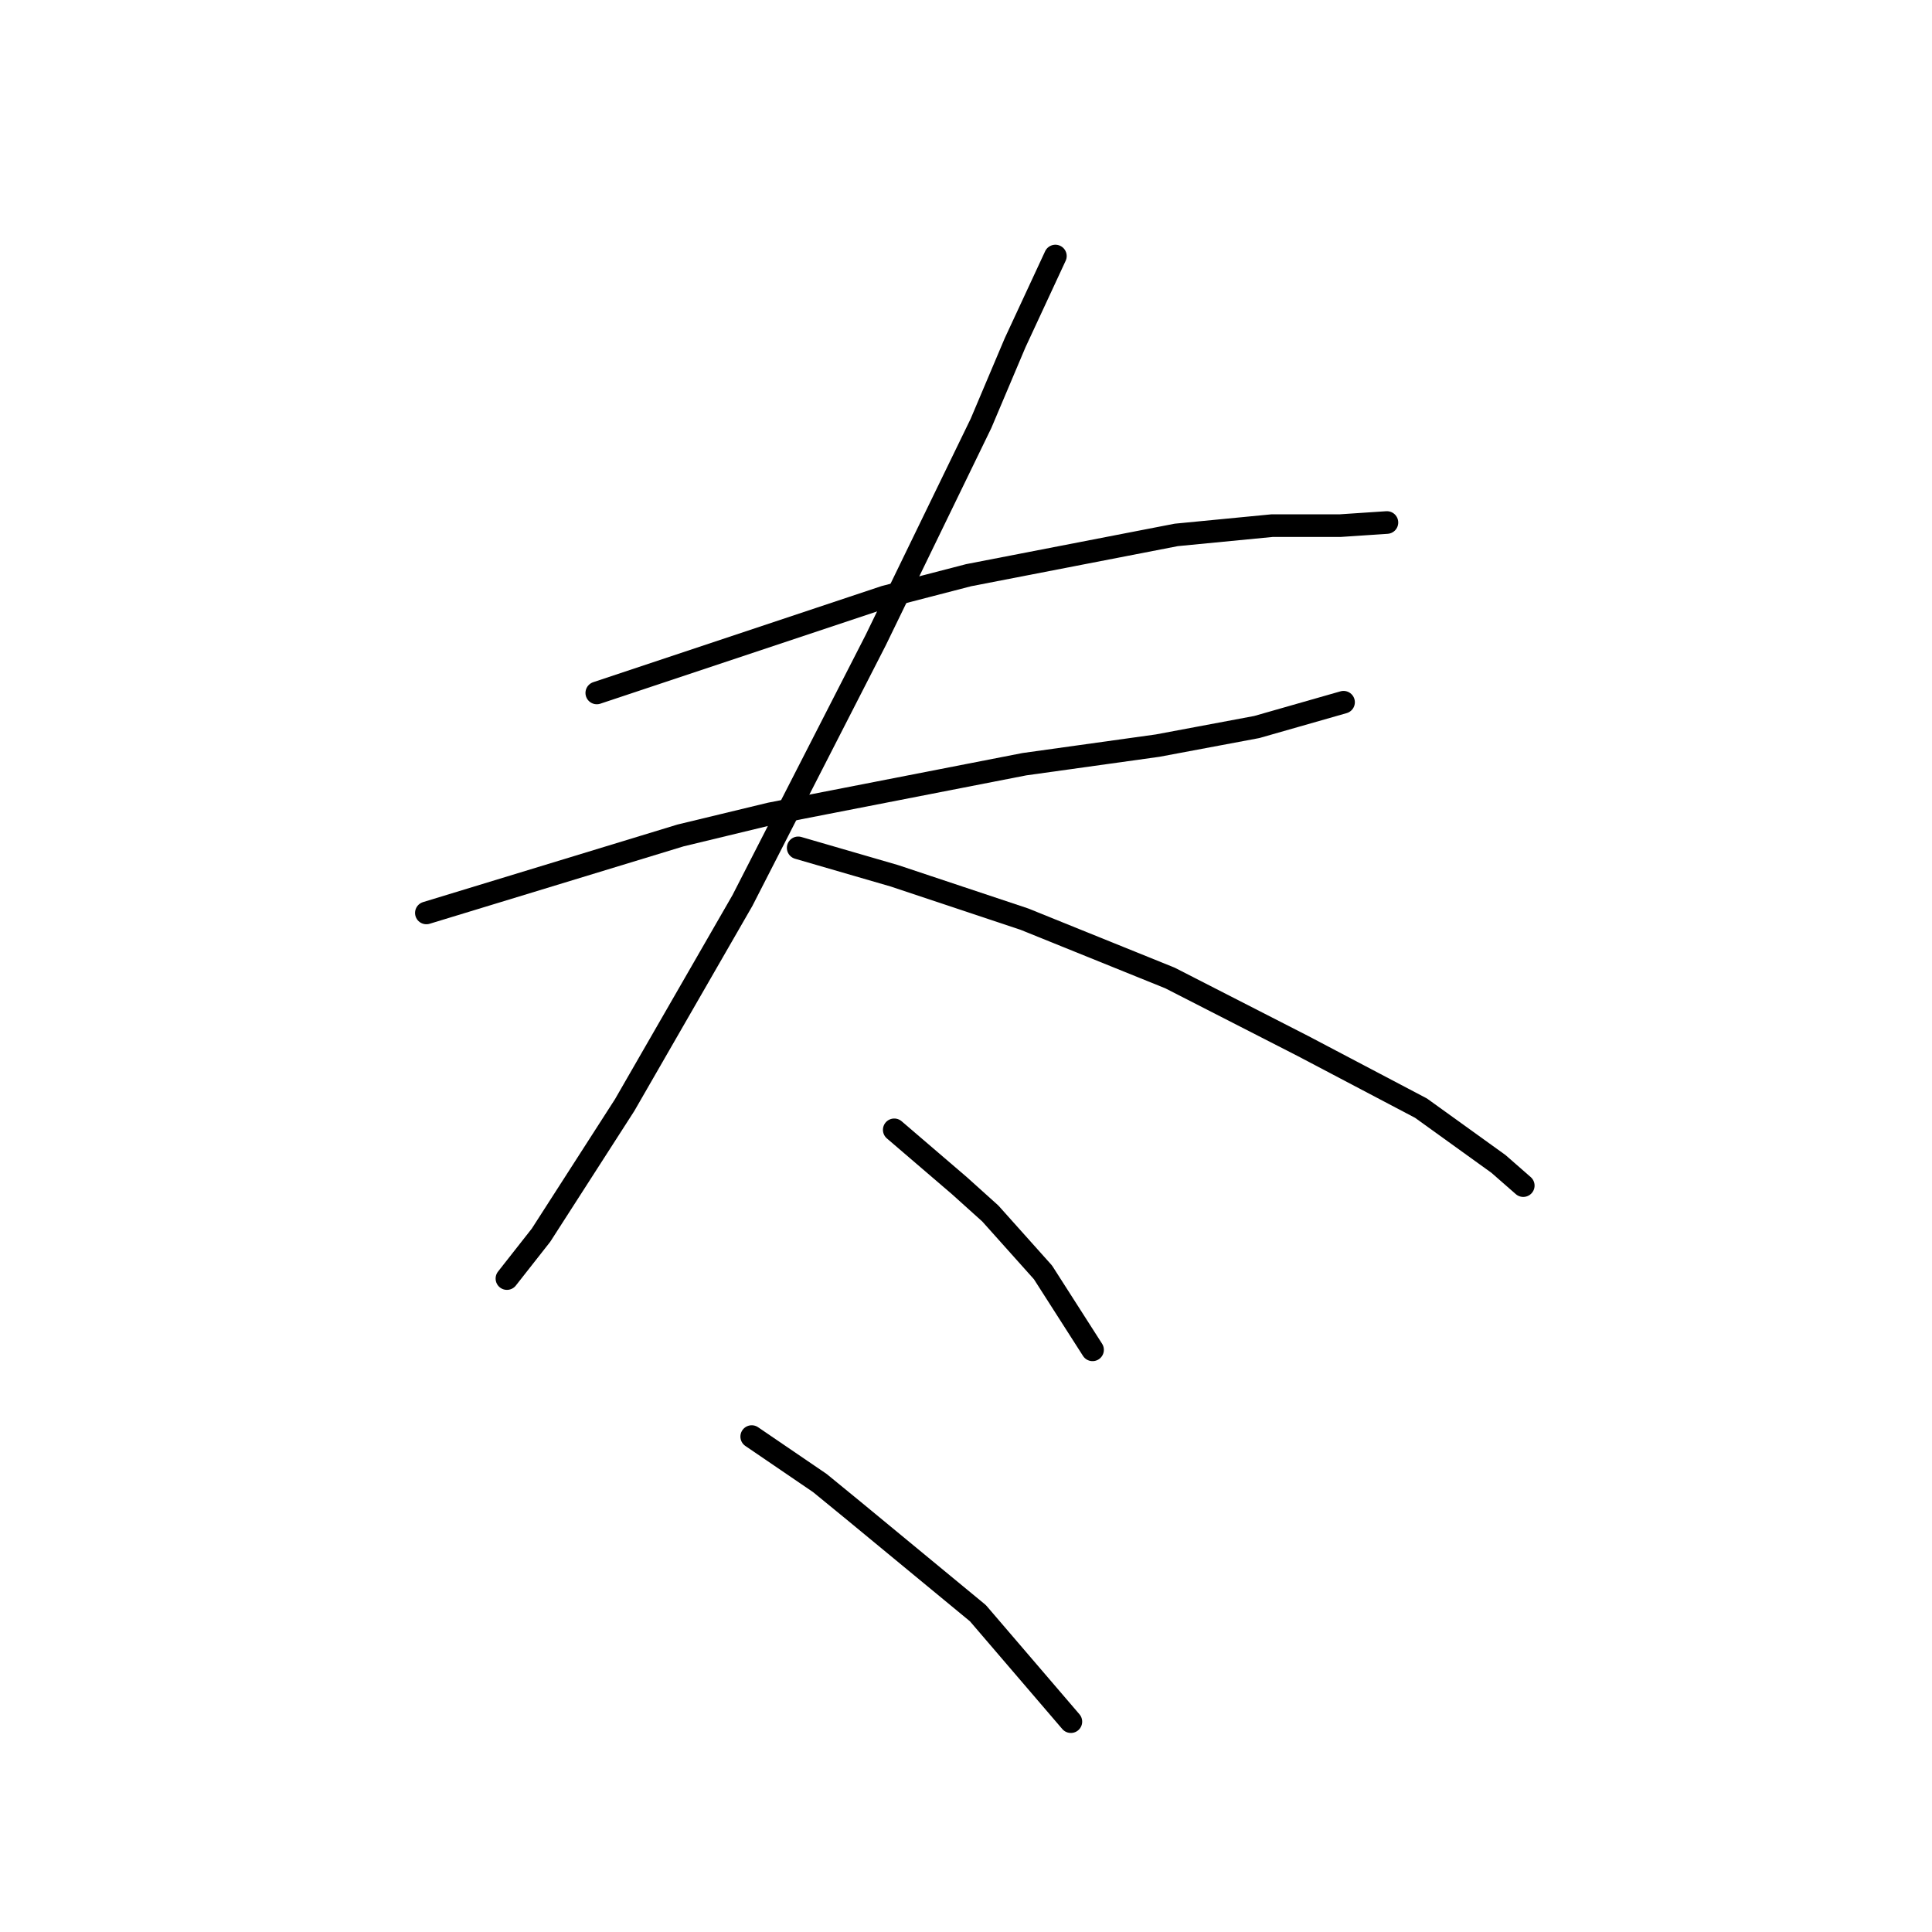 <?xml version="1.0" standalone="no"?>
    <svg width="256" height="256" xmlns="http://www.w3.org/2000/svg" version="1.1">
    <polyline stroke="black" stroke-width="3" stroke-linecap="round" fill="transparent" stroke-linejoin="round" points="79.078 91.818 117.261 79.09 128.347 76.216 155.855 70.879 168.583 69.647 177.615 69.647 183.774 69.236 183.774 69.236 " />
        <polyline stroke="black" stroke-width="3" stroke-linecap="round" fill="transparent" stroke-linejoin="round" points="56.497 120.968 90.163 110.704 102.07 107.83 135.737 101.261 153.391 98.798 166.53 96.334 178.026 93.05 178.026 93.05 " />
        <polyline stroke="black" stroke-width="3" stroke-linecap="round" fill="transparent" stroke-linejoin="round" points="139.843 33.927 134.505 45.423 129.989 56.098 116.029 84.838 98.375 119.326 82.773 146.424 71.688 163.668 67.171 169.416 67.171 169.416 " />
        <polyline stroke="black" stroke-width="3" stroke-linecap="round" fill="transparent" stroke-linejoin="round" points="105.765 112.346 118.493 116.042 135.737 121.79 155.034 129.59 172.688 138.623 188.29 146.834 198.554 154.225 201.839 157.099 201.839 157.099 " />
        <polyline stroke="black" stroke-width="3" stroke-linecap="round" fill="transparent" stroke-linejoin="round" points="118.493 149.708 127.115 157.099 131.221 160.794 138.2 168.595 144.769 178.859 144.769 178.859 " />
        <polyline stroke="black" stroke-width="3" stroke-linecap="round" fill="transparent" stroke-linejoin="round" points="99.607 190.355 108.639 196.513 113.155 200.209 129.578 213.757 141.895 228.127 141.895 228.127 " />
        </svg>